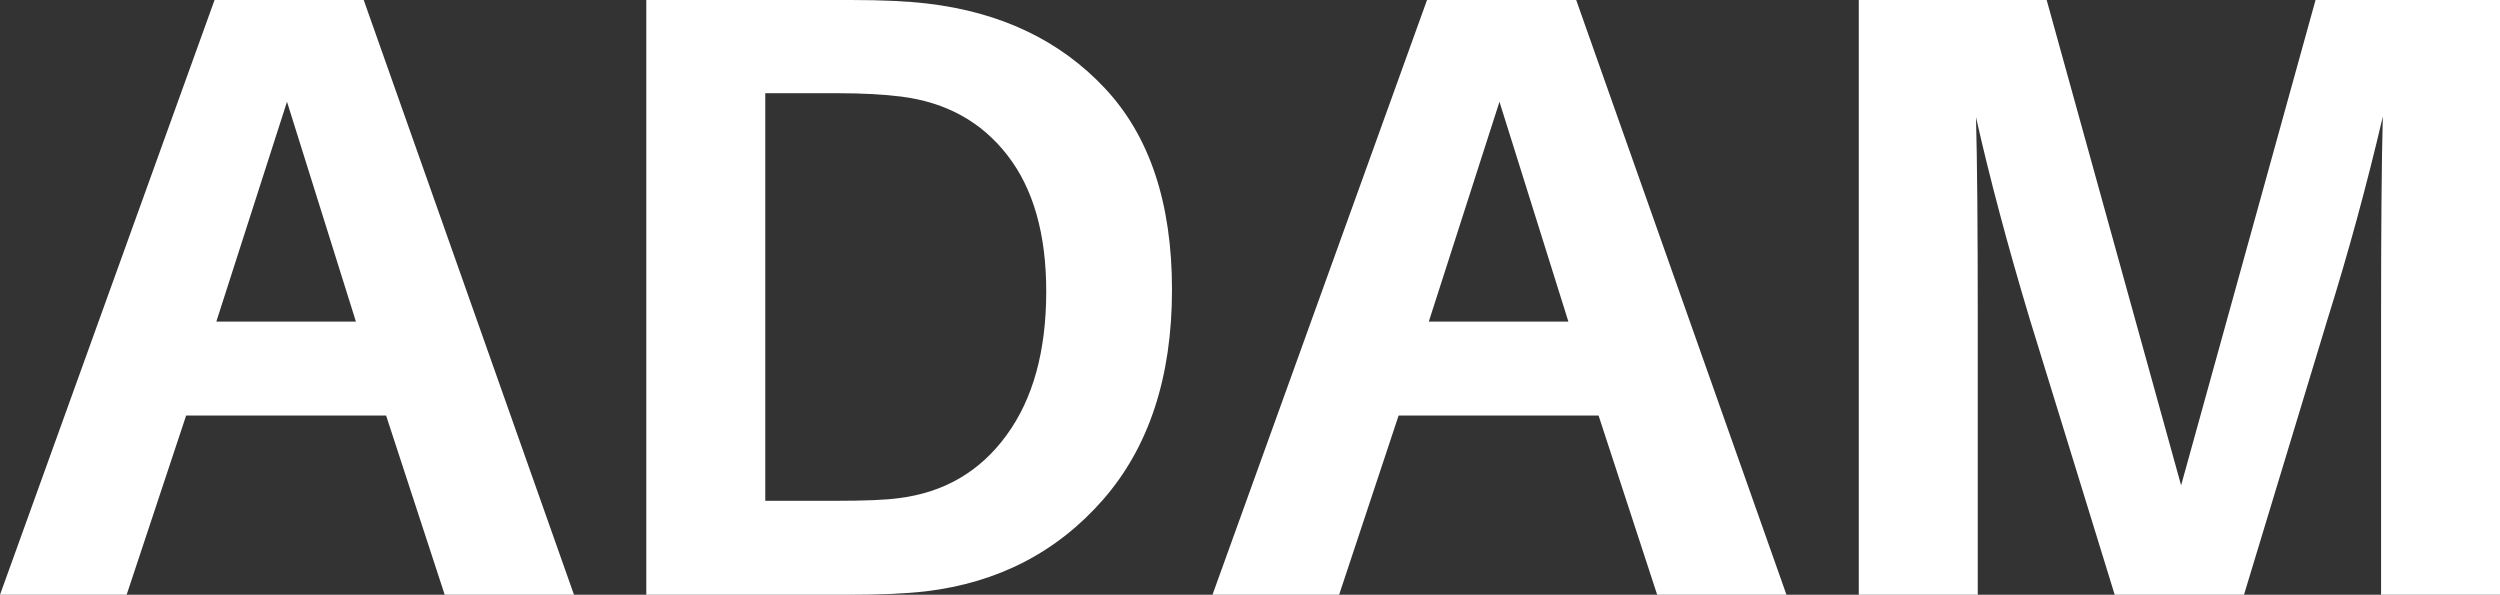 <svg xmlns="http://www.w3.org/2000/svg" xmlns:xlink="http://www.w3.org/1999/xlink" zoomAndPan="magnify" preserveAspectRatio="xMidYMid meet" version="1.0" viewBox="15.12 5.89 265.28 63.11"><rect x="15.12" y="5.89" width="265.28" height="63.11" fill="#333333" stroke="none"/><defs><g/></defs><g fill="#ffffff" fill-opacity="1"><g transform="translate(13.746, 69)"><g><path d="M 42.344 -19.016 L 21.125 -19.016 L 14.812 0 L 1.375 0 L 24.141 -63.109 L 39.969 -63.109 L 62.281 0 L 48.562 0 Z M 31.828 -52.312 L 24.328 -28.984 L 39.141 -28.984 Z M 31.828 -52.312 "/></g></g></g><g fill="#ffffff" fill-opacity="1"><g transform="translate(75.56, 69)"><g><path d="M 37.953 -62.734 C 45.754 -61.816 52.031 -58.828 56.781 -53.766 C 61.539 -48.711 63.922 -41.582 63.922 -32.375 C 63.922 -23.102 61.484 -15.676 56.609 -10.094 C 51.734 -4.52 45.453 -1.273 37.766 -0.359 C 35.629 -0.117 32.945 0 29.719 0 L 8.141 0 L 8.141 -63.109 L 29.906 -63.109 C 33.133 -63.109 35.816 -62.984 37.953 -62.734 Z M 34.938 -10.25 C 39.75 -10.852 43.555 -13.078 46.359 -16.922 C 49.172 -20.766 50.578 -25.852 50.578 -32.188 C 50.578 -38.289 49.203 -43.109 46.453 -46.641 C 43.711 -50.18 39.961 -52.254 35.203 -52.859 C 33.316 -53.098 31.062 -53.219 28.438 -53.219 L 20.766 -53.219 L 20.766 -9.969 L 28.266 -9.969 C 31.367 -9.969 33.594 -10.062 34.938 -10.25 Z M 34.938 -10.25 "/></g></g></g><g fill="#ffffff" fill-opacity="1"><g transform="translate(142.404, 69)"><g><path d="M 42.344 -19.016 L 21.125 -19.016 L 14.812 0 L 1.375 0 L 24.141 -63.109 L 39.969 -63.109 L 62.281 0 L 48.562 0 Z M 31.828 -52.312 L 24.328 -28.984 L 39.141 -28.984 Z M 31.828 -52.312 "/></g></g></g><g fill="#ffffff" fill-opacity="1"><g transform="translate(204.218, 69)"><g><path d="M 76.188 -63.109 L 76.188 0 L 63.562 0 L 63.562 -29.172 C 63.562 -39.172 63.625 -46.363 63.75 -50.75 C 62.039 -43.438 60.086 -36.273 57.891 -29.266 L 49.016 0 L 35.297 0 L 26.25 -29.359 C 23.926 -37.098 22.035 -44.203 20.578 -50.672 C 20.703 -46.273 20.766 -39.109 20.766 -29.172 L 20.766 0 L 8.141 0 L 8.141 -63.109 L 28.078 -63.109 L 42.344 -11.609 L 56.609 -63.109 Z M 76.188 -63.109 "/></g></g></g></svg>